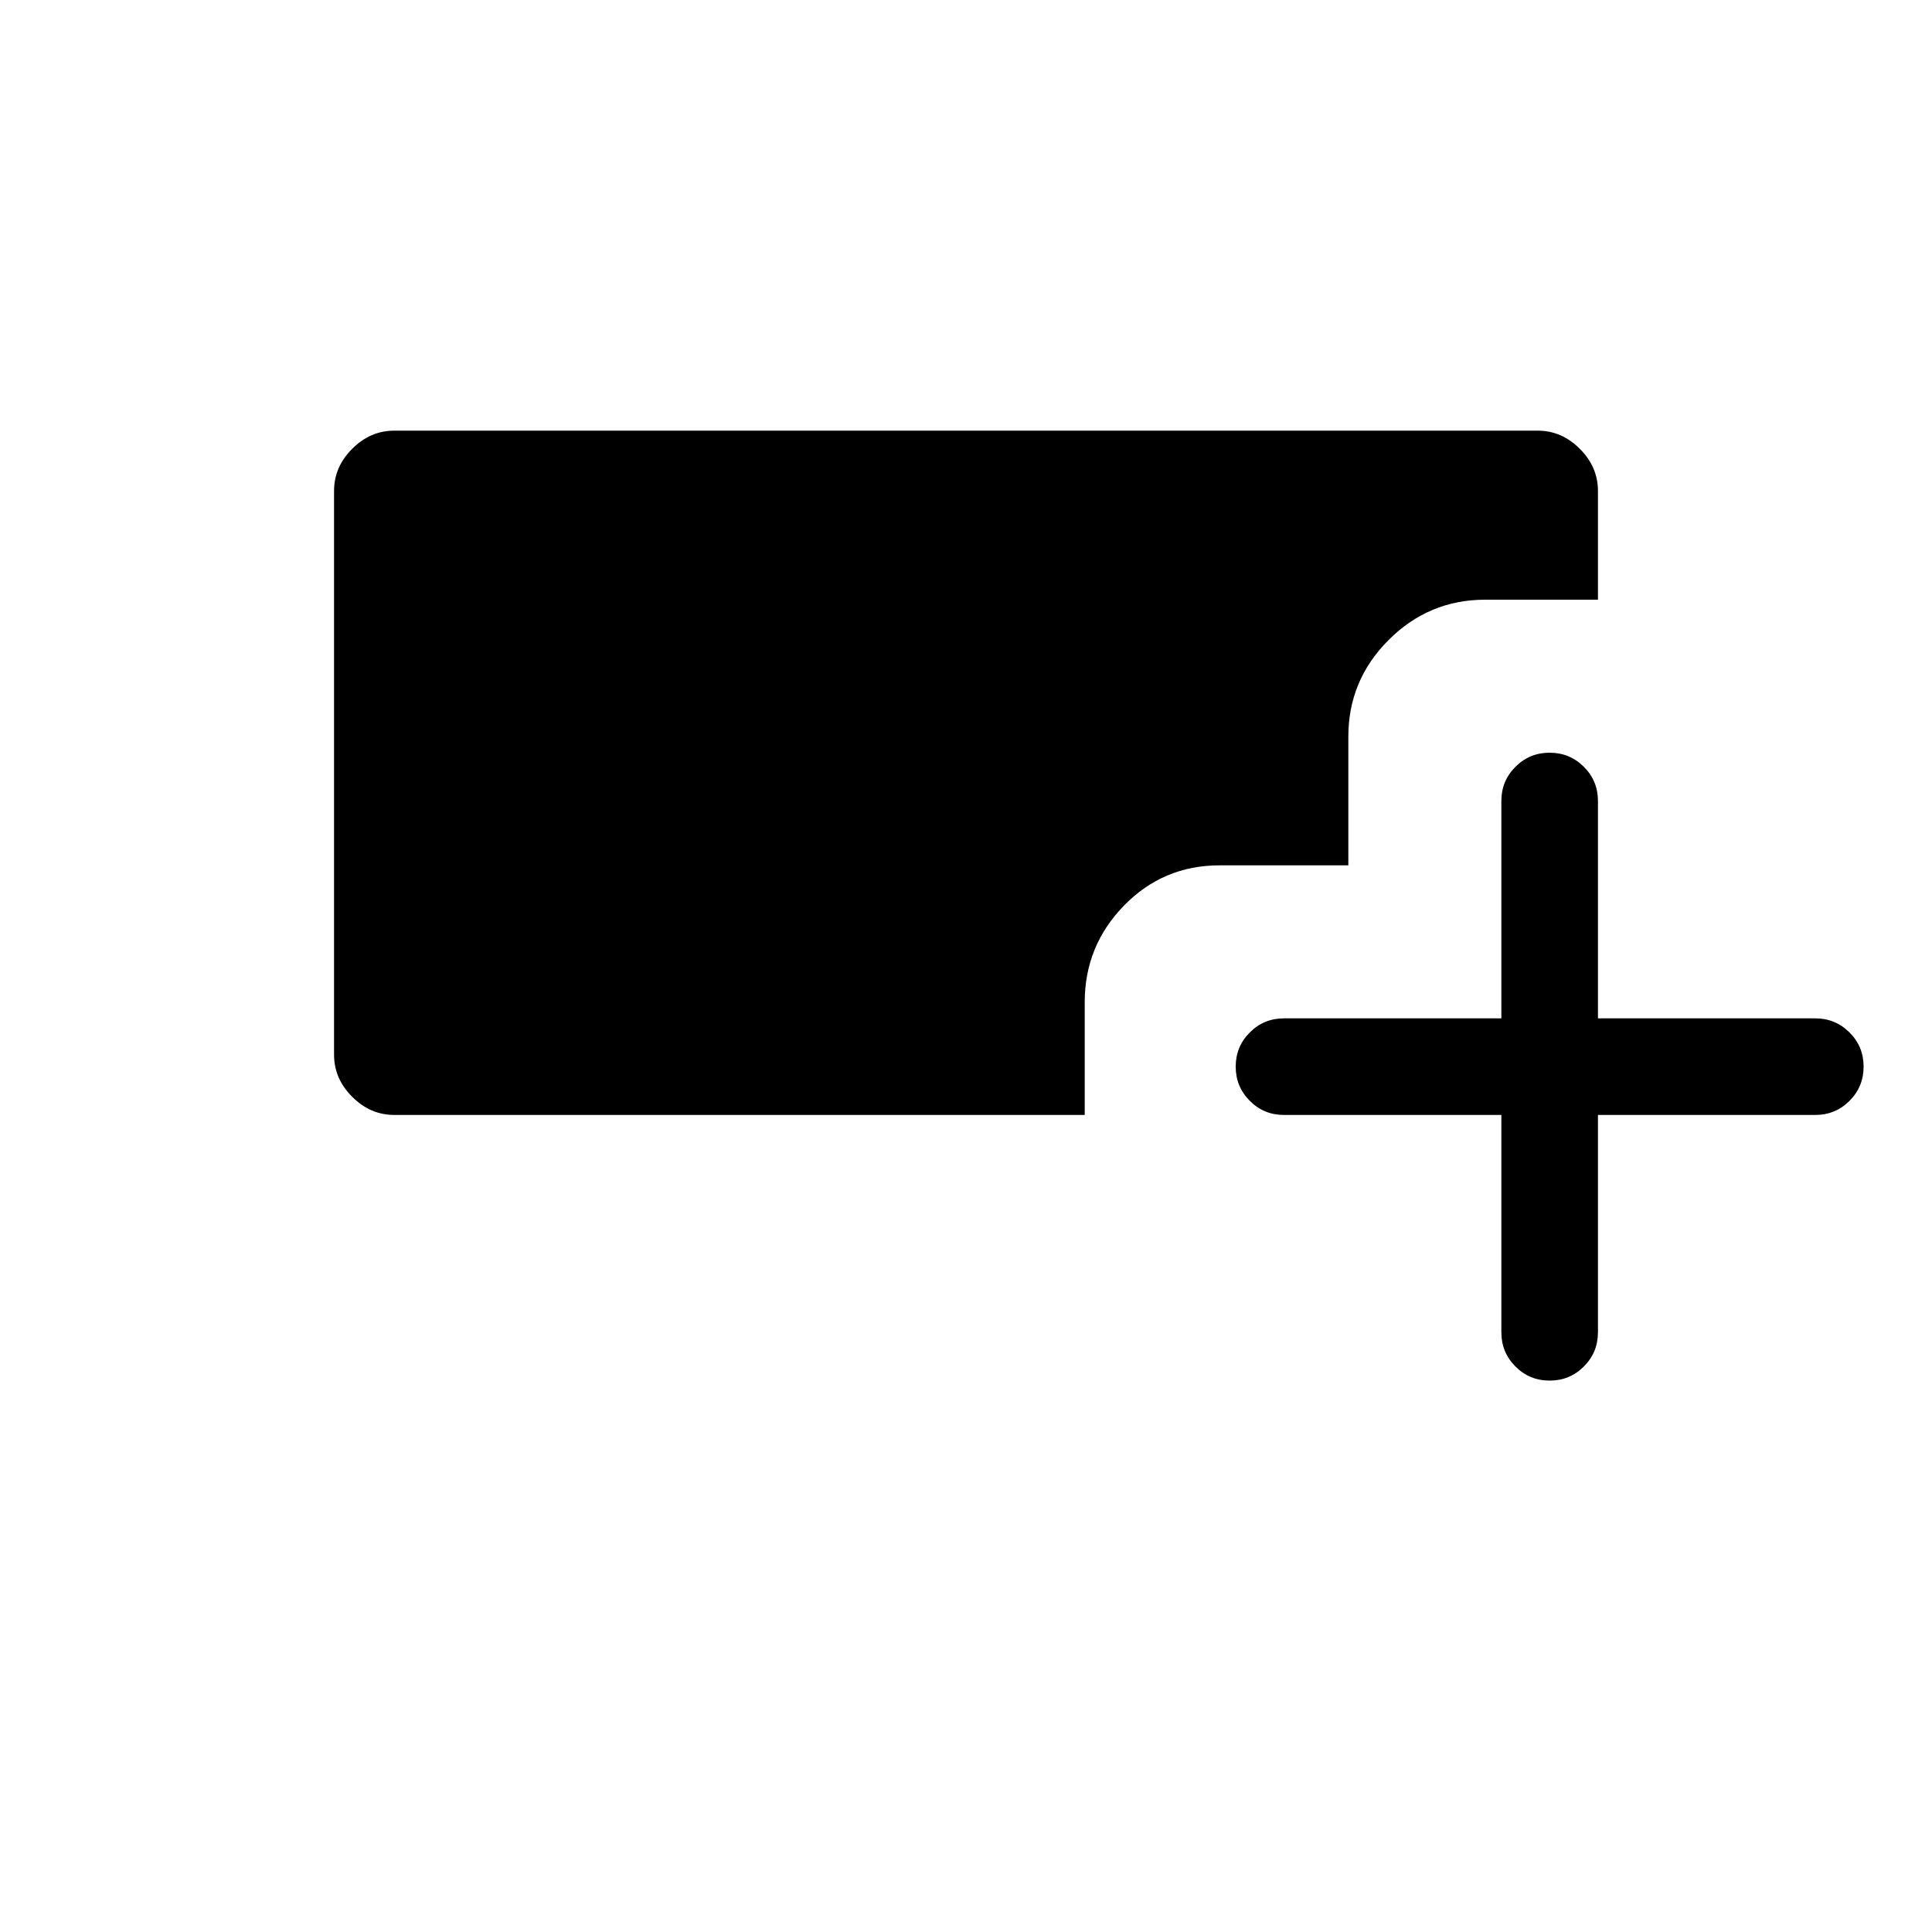 <svg xmlns="http://www.w3.org/2000/svg" height="20" width="20"><path d="M16.042 14.292q-.209 0-.354-.146-.146-.146-.146-.354v-2.25h-2.25q-.209 0-.354-.146-.146-.146-.146-.354 0-.209.146-.354.145-.146.354-.146h2.25v-2.25q0-.209.146-.354.145-.146.354-.146.208 0 .354.146.146.145.146.354v2.25h2.25q.208 0 .354.146.146.145.146.354 0 .208-.146.354t-.354.146h-2.25v2.25q0 .208-.146.354t-.354.146Zm-11.959-2.75q-.25 0-.437-.188-.188-.187-.188-.437V5.083q0-.25.188-.437.187-.188.437-.188h11.834q.25 0 .437.188.188.187.188.437v1.125h-1.167q-.583 0-1 .417-.417.417-.417 1v1.333h-1.333q-.583 0-.99.417-.406.417-.406 1v1.167Z"/></svg>